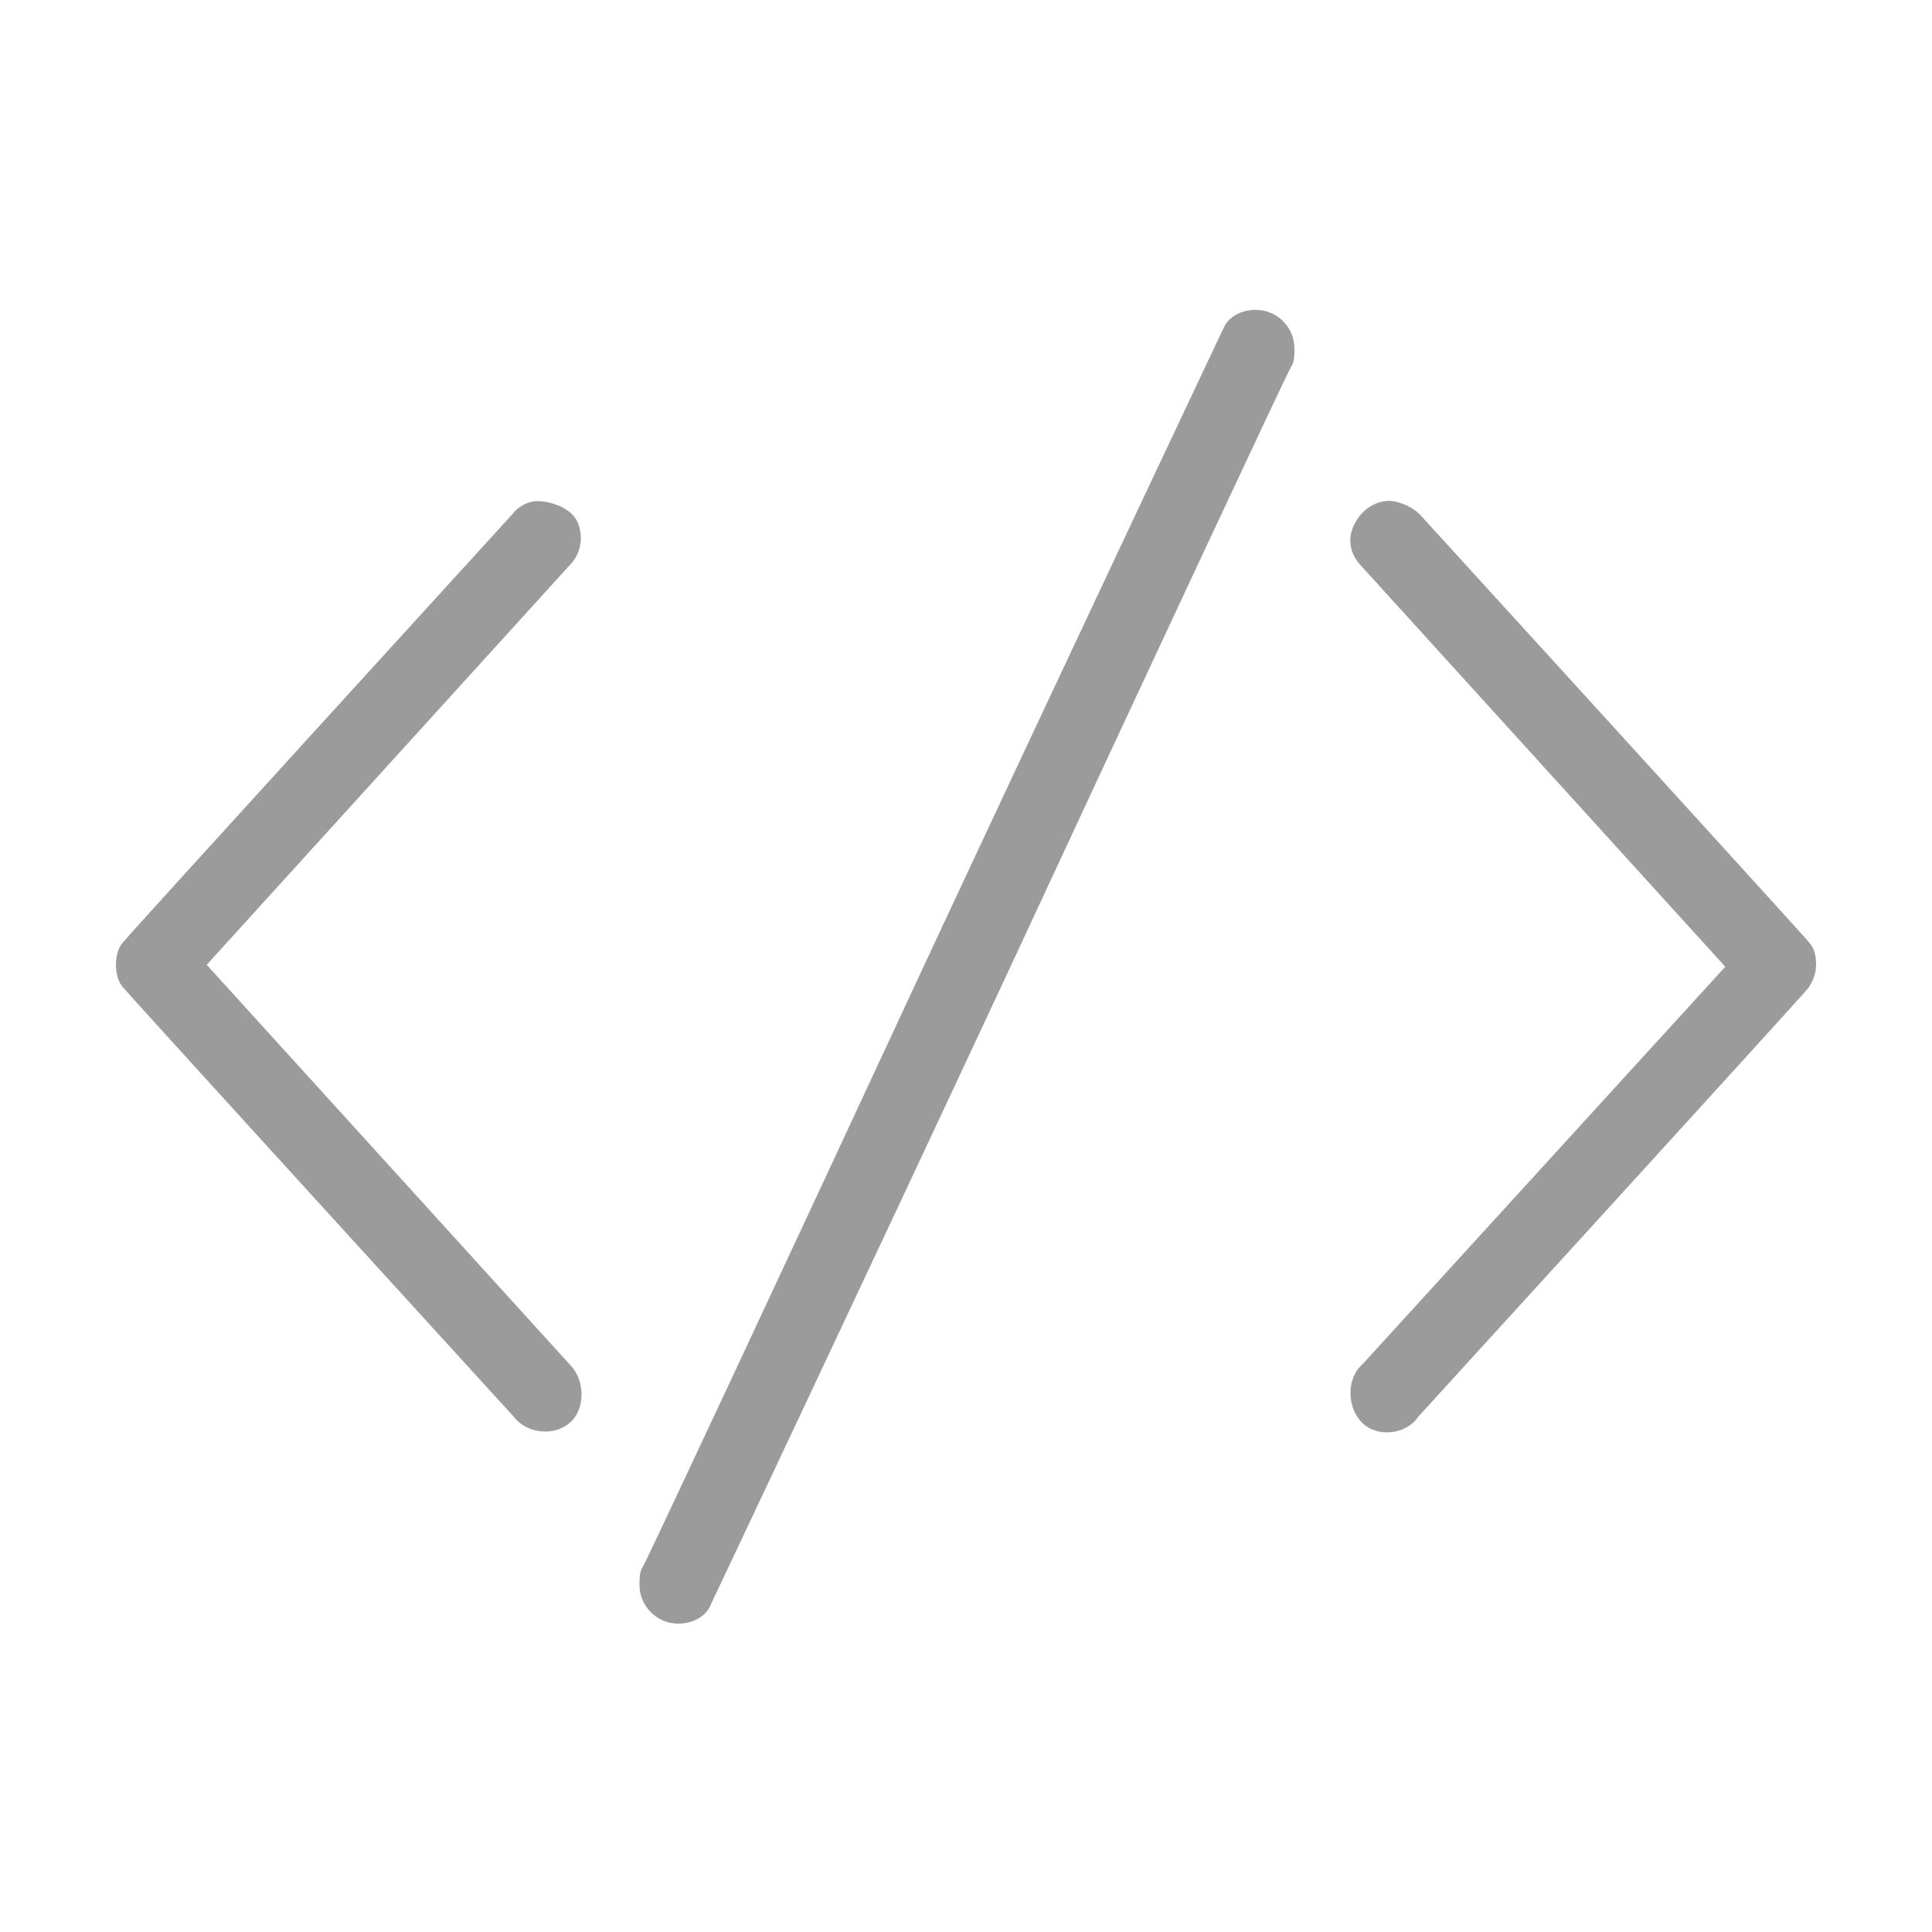<?xml version="1.0" encoding="utf-8"?>
<!-- Generator: Adobe Illustrator 22.1.0, SVG Export Plug-In . SVG Version: 6.00 Build 0)  -->
<svg version="1.1"
	 id="Calque_1" xmlns:cc="http://creativecommons.org/ns#" xmlns:dc="http://purl.org/dc/elements/1.1/" xmlns:inkscape="http://www.inkscape.org/namespaces/inkscape" xmlns:rdf="http://www.w3.org/1999/02/22-rdf-syntax-ns#" xmlns:sodipodi="http://sodipodi.sourceforge.net/DTD/sodipodi-0.dtd" xmlns:svg="http://www.w3.org/2000/svg"
	 xmlns="http://www.w3.org/2000/svg" xmlns:xlink="http://www.w3.org/1999/xlink" x="0px" y="0px" viewBox="0 0 100 100"
	 style="enable-background:new 0 0 100 100;" xml:space="preserve" fill="#9b9b9b">
<g transform="translate(0,-952.362)">
	<path d="M65,968.4c-0.7,0-1.3,0.3-1.6,0.8c-0.1,0.2-7.9,16.7-15.6,33.2c-7.2,15.5-14.4,30.9-14.5,31c-0.2,0.3-0.2,0.6-0.2,1
		c0,1.1,0.9,2,2,2c0.7,0,1.3-0.3,1.6-0.8c0.1-0.2,7.9-16.7,15.6-33.2c7.2-15.5,14.4-30.9,14.5-31c0.2-0.3,0.2-0.6,0.2-1
		C67,969.3,66.1,968.4,65,968.4z M27.8,978.3c-0.5,0-1,0.3-1.3,0.7c0,0-19.8,21.7-20.1,22.1c-0.3,0.3-0.4,0.8-0.4,1.2
		c0,0.4,0.1,0.9,0.4,1.2c0.4,0.5,20.2,22.2,20.2,22.2c0.7,0.9,2.1,1,2.9,0.3s0.8-2.2,0-3l-18.8-20.7l18.8-20.7
		c0.6-0.6,0.7-1.5,0.4-2.2S28.6,978.3,27.8,978.3z M72.1,978.3c-0.8-0.1-1.6,0.4-2,1.2s-0.2,1.6,0.4,2.2l18.8,20.7L70.5,1023
		c-0.8,0.7-0.8,2.2,0,3s2.3,0.6,2.9-0.3c0,0,19.8-21.7,20.2-22.2c0.2-0.3,0.4-0.7,0.4-1.2c0-0.5-0.1-0.9-0.4-1.2
		c-0.4-0.5-20.1-22.1-20.1-22.1C73.1,978.6,72.6,978.4,72.1,978.3z"/>
</g>
</svg>
